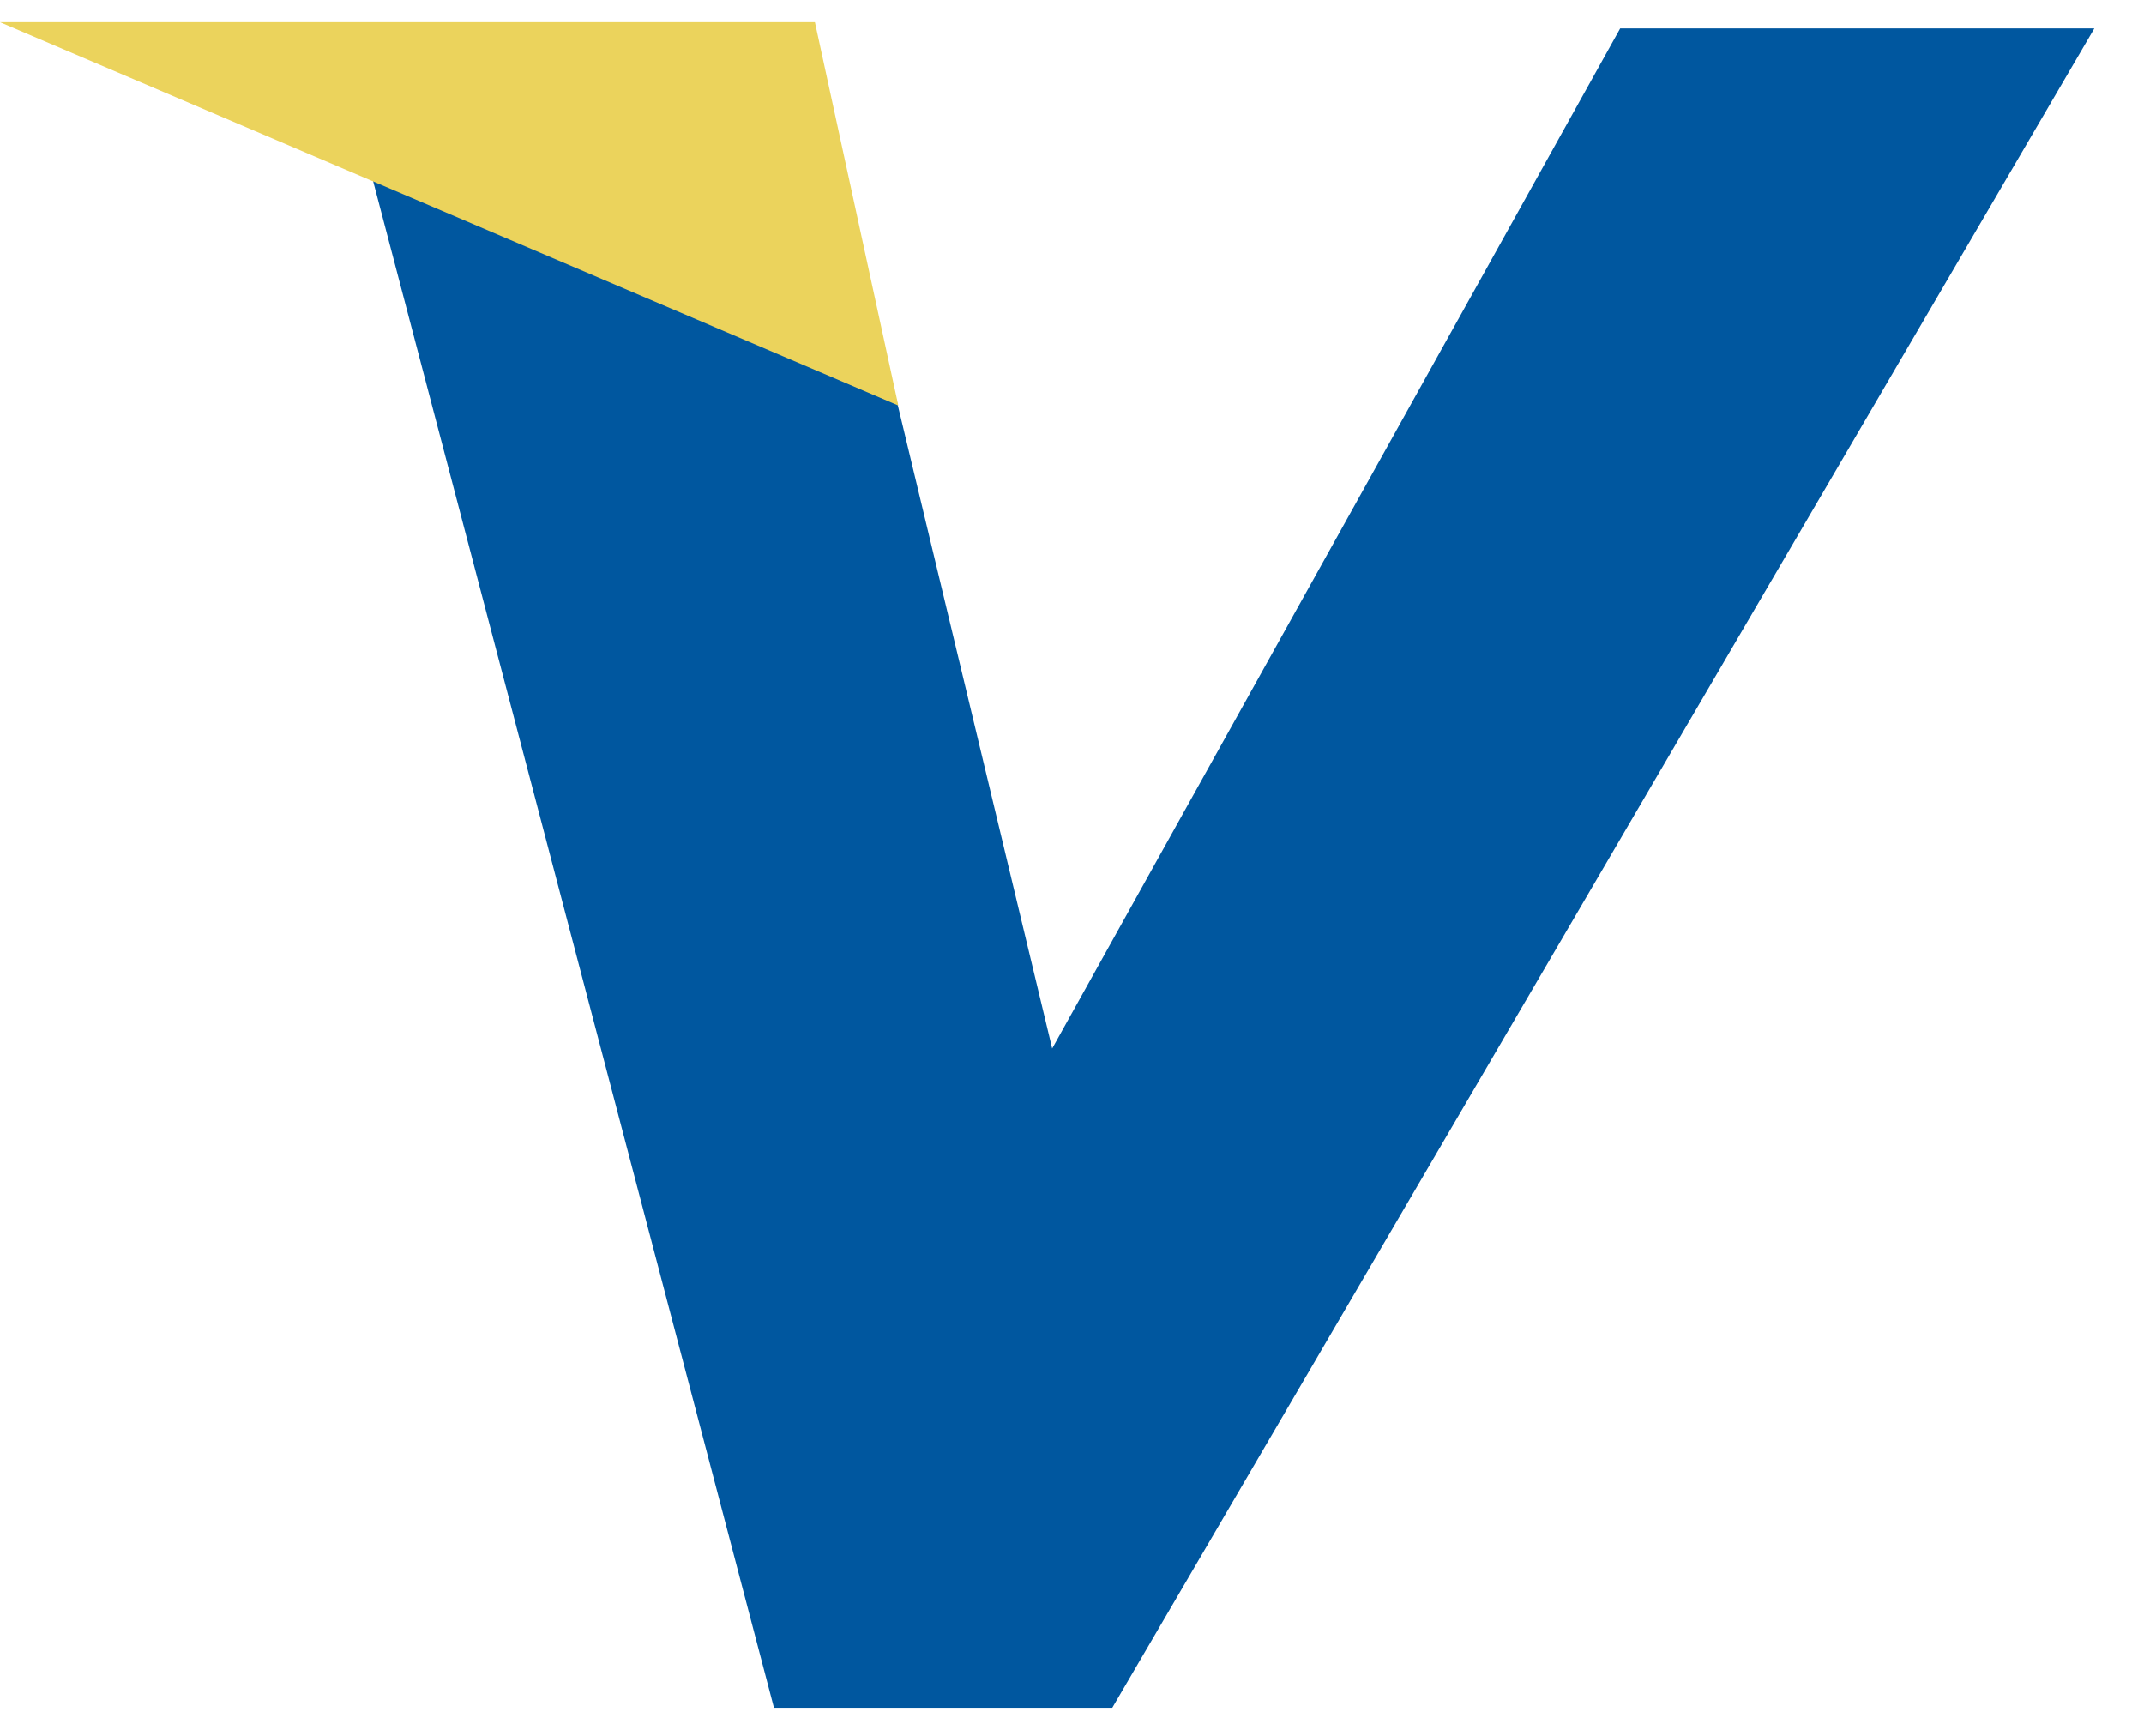 <svg xmlns="http://www.w3.org/2000/svg" width="37.746" height="30.562" viewBox="0 0 37.746 30.562">
  <g id="Groupe_177" data-name="Groupe 177" transform="translate(0 0.391)">
    <path id="Tracé_5" data-name="Tracé 5" d="M-4.368-34.684h-8.351L-4.956-5.122H1l17.29-29.562H9.942l-10,17.957Z" transform="translate(18.582 34.793)" fill="#00579f" stroke="rgba(0,0,0,0)" stroke-width="1"/>
    <path id="Tracé_6" data-name="Tracé 6" d="M10687.06,700h14.347l1.468,6.747Z" transform="translate(-10687.06 -700)" fill="#ebd35c"/>
  </g>
</svg>
